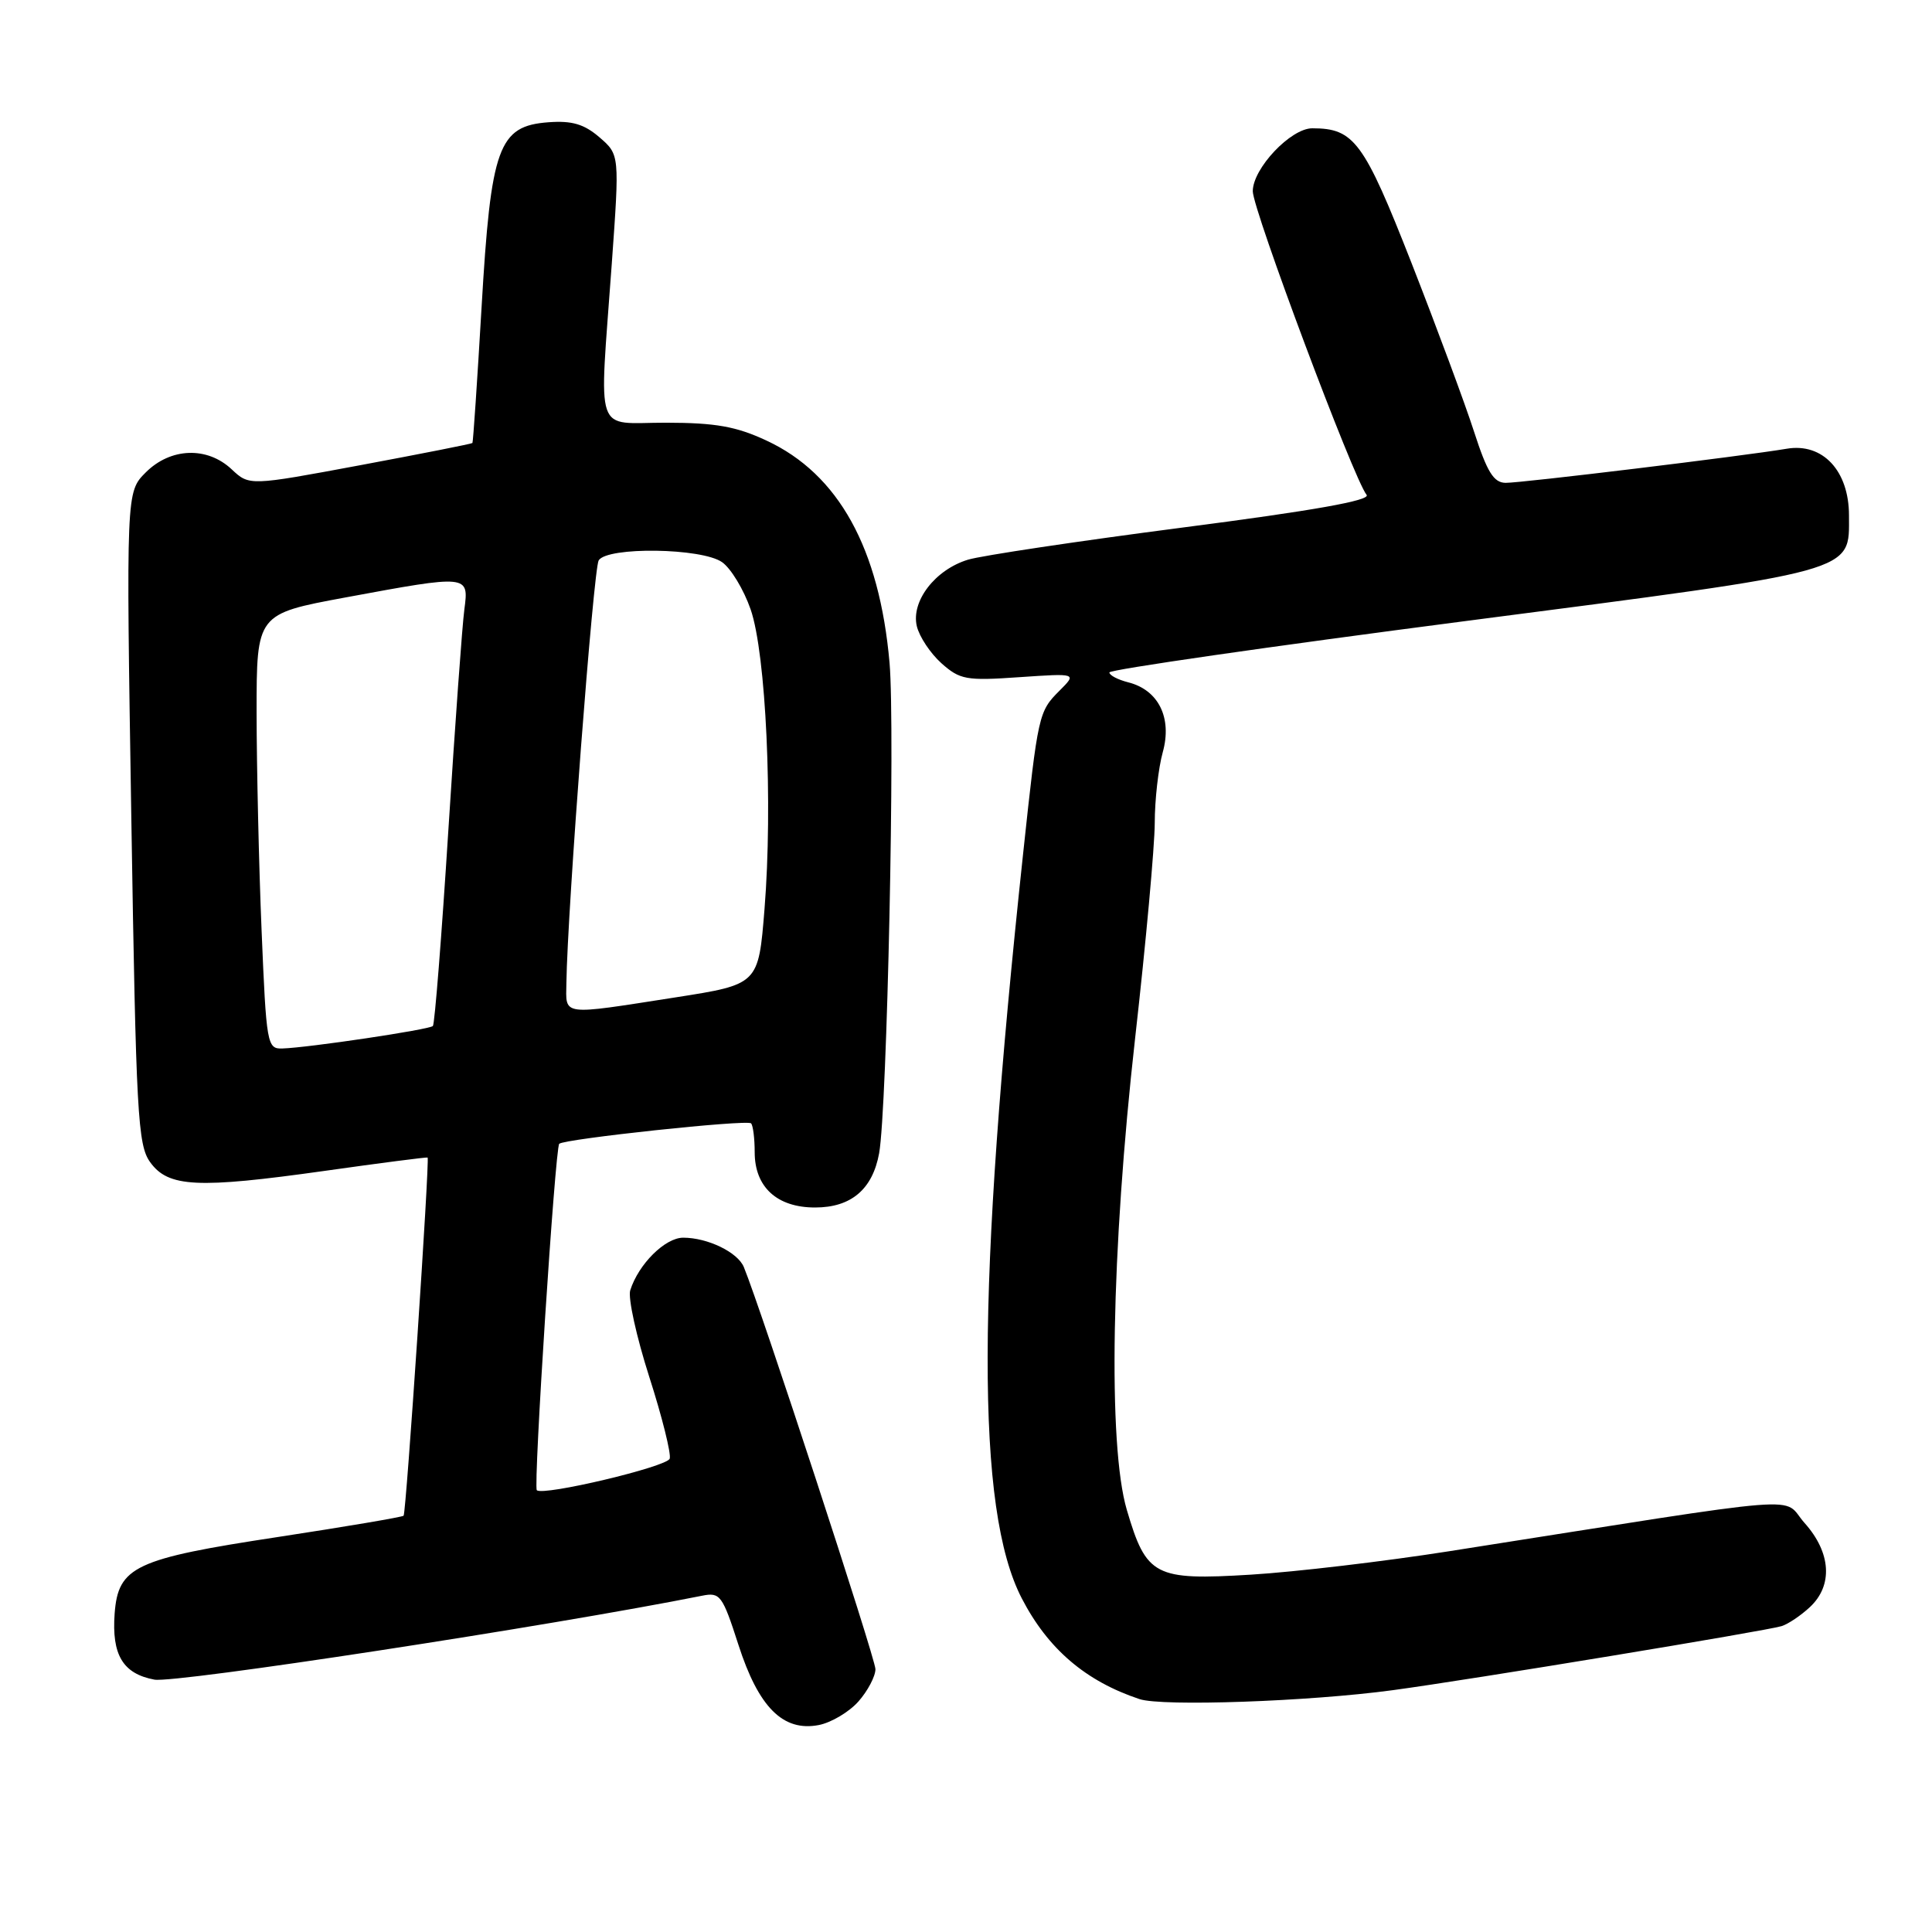 <?xml version="1.0" encoding="UTF-8" standalone="no"?>
<!DOCTYPE svg PUBLIC "-//W3C//DTD SVG 1.1//EN" "http://www.w3.org/Graphics/SVG/1.1/DTD/svg11.dtd" >
<svg xmlns="http://www.w3.org/2000/svg" xmlns:xlink="http://www.w3.org/1999/xlink" version="1.1" viewBox="0 0 256 256">
 <g >
 <path fill="currentColor"
d=" M 113.75 225.45 C 114.99 224.04 116.00 222.12 116.00 221.17 C 116.00 219.76 100.78 173.25 98.56 167.89 C 97.75 165.93 93.77 164.00 90.53 164.00 C 88.13 164.00 84.61 167.50 83.51 170.97 C 83.19 171.96 84.33 177.13 86.03 182.44 C 87.74 187.76 88.95 192.64 88.74 193.28 C 88.38 194.36 71.95 198.26 71.13 197.46 C 70.65 196.99 73.56 152.11 74.10 151.56 C 74.76 150.91 98.99 148.32 99.52 148.85 C 99.78 149.12 100.00 150.83 100.00 152.67 C 100.00 157.29 102.95 160.00 108.00 160.00 C 112.78 160.00 115.62 157.59 116.49 152.81 C 117.55 146.91 118.62 96.49 117.87 87.83 C 116.53 72.63 111.11 62.82 101.57 58.38 C 97.54 56.50 94.81 56.02 88.25 56.01 C 78.61 56.00 79.39 58.28 81.06 35.00 C 82.10 20.50 82.10 20.50 79.44 18.20 C 77.40 16.44 75.79 15.97 72.68 16.20 C 66.04 16.69 65.05 19.43 63.81 40.73 C 63.24 50.50 62.69 58.59 62.60 58.70 C 62.51 58.81 55.82 60.13 47.74 61.64 C 33.04 64.38 33.04 64.38 30.70 62.19 C 27.45 59.13 22.60 59.31 19.31 62.60 C 16.71 65.20 16.71 65.20 17.40 108.35 C 18.03 147.67 18.25 151.72 19.90 154.00 C 22.30 157.33 26.14 157.52 43.00 155.15 C 50.42 154.10 56.57 153.31 56.66 153.38 C 56.96 153.60 53.82 200.49 53.48 200.84 C 53.31 201.02 45.81 202.29 36.83 203.66 C 17.87 206.54 15.66 207.58 15.19 213.81 C 14.79 219.29 16.29 221.78 20.46 222.56 C 23.21 223.07 72.87 215.47 93.04 211.44 C 95.42 210.96 95.73 211.38 97.84 217.93 C 100.51 226.23 103.76 229.48 108.48 228.58 C 110.14 228.26 112.51 226.85 113.75 225.45 Z  M 184.53 223.96 C 194.72 222.59 234.00 216.11 236.07 215.47 C 236.94 215.20 238.63 214.06 239.82 212.95 C 242.90 210.08 242.63 205.74 239.13 201.82 C 235.92 198.23 241.26 197.81 192.00 205.55 C 183.47 206.89 171.66 208.29 165.75 208.65 C 152.99 209.43 151.90 208.86 149.31 200.07 C 146.78 191.48 147.24 165.73 150.41 137.56 C 151.84 124.94 153.00 112.11 153.01 109.06 C 153.01 106.00 153.49 101.78 154.07 99.68 C 155.34 95.12 153.51 91.42 149.49 90.41 C 148.12 90.06 147.00 89.48 147.00 89.10 C 147.00 88.73 168.18 85.67 194.06 82.31 C 246.57 75.49 245.00 75.92 245.00 68.30 C 245.00 62.38 241.52 58.65 236.75 59.46 C 230.99 60.43 201.57 64.00 199.50 63.98 C 197.92 63.96 197.05 62.55 195.33 57.23 C 194.14 53.53 190.41 43.48 187.05 34.89 C 180.71 18.73 179.43 17.00 173.88 17.00 C 171.03 17.00 166.00 22.32 166.00 25.34 C 166.00 27.78 179.37 63.47 181.08 65.57 C 181.67 66.30 174.13 67.65 156.72 69.90 C 142.85 71.70 130.04 73.62 128.27 74.16 C 123.92 75.48 120.71 79.65 121.48 82.96 C 121.81 84.36 123.28 86.57 124.74 87.88 C 127.20 90.07 128.03 90.22 135.06 89.73 C 142.70 89.21 142.70 89.21 140.39 91.52 C 137.62 94.29 137.55 94.62 135.58 113.00 C 129.36 171.01 129.30 200.02 135.39 211.79 C 138.86 218.49 143.84 222.76 150.99 225.14 C 154.01 226.14 173.46 225.46 184.53 223.96 Z  M 34.66 123.25 C 34.30 114.59 34.01 101.62 34.00 94.43 C 34.00 81.35 34.00 81.35 45.75 79.17 C 62.12 76.14 62.14 76.14 61.53 80.75 C 61.25 82.81 60.30 95.97 59.41 110.00 C 58.52 124.03 57.60 135.70 57.36 135.95 C 56.91 136.43 40.89 138.82 37.41 138.93 C 35.39 139.00 35.29 138.39 34.66 123.25 Z  M 75.05 130.25 C 75.19 120.52 78.64 75.35 79.33 74.25 C 80.48 72.42 92.99 72.60 95.68 74.49 C 96.85 75.31 98.55 78.12 99.46 80.74 C 101.50 86.61 102.42 106.54 101.30 120.47 C 100.50 130.44 100.50 130.44 89.50 132.16 C 74.17 134.55 74.99 134.65 75.05 130.25 Z "/>
</g>
</svg>